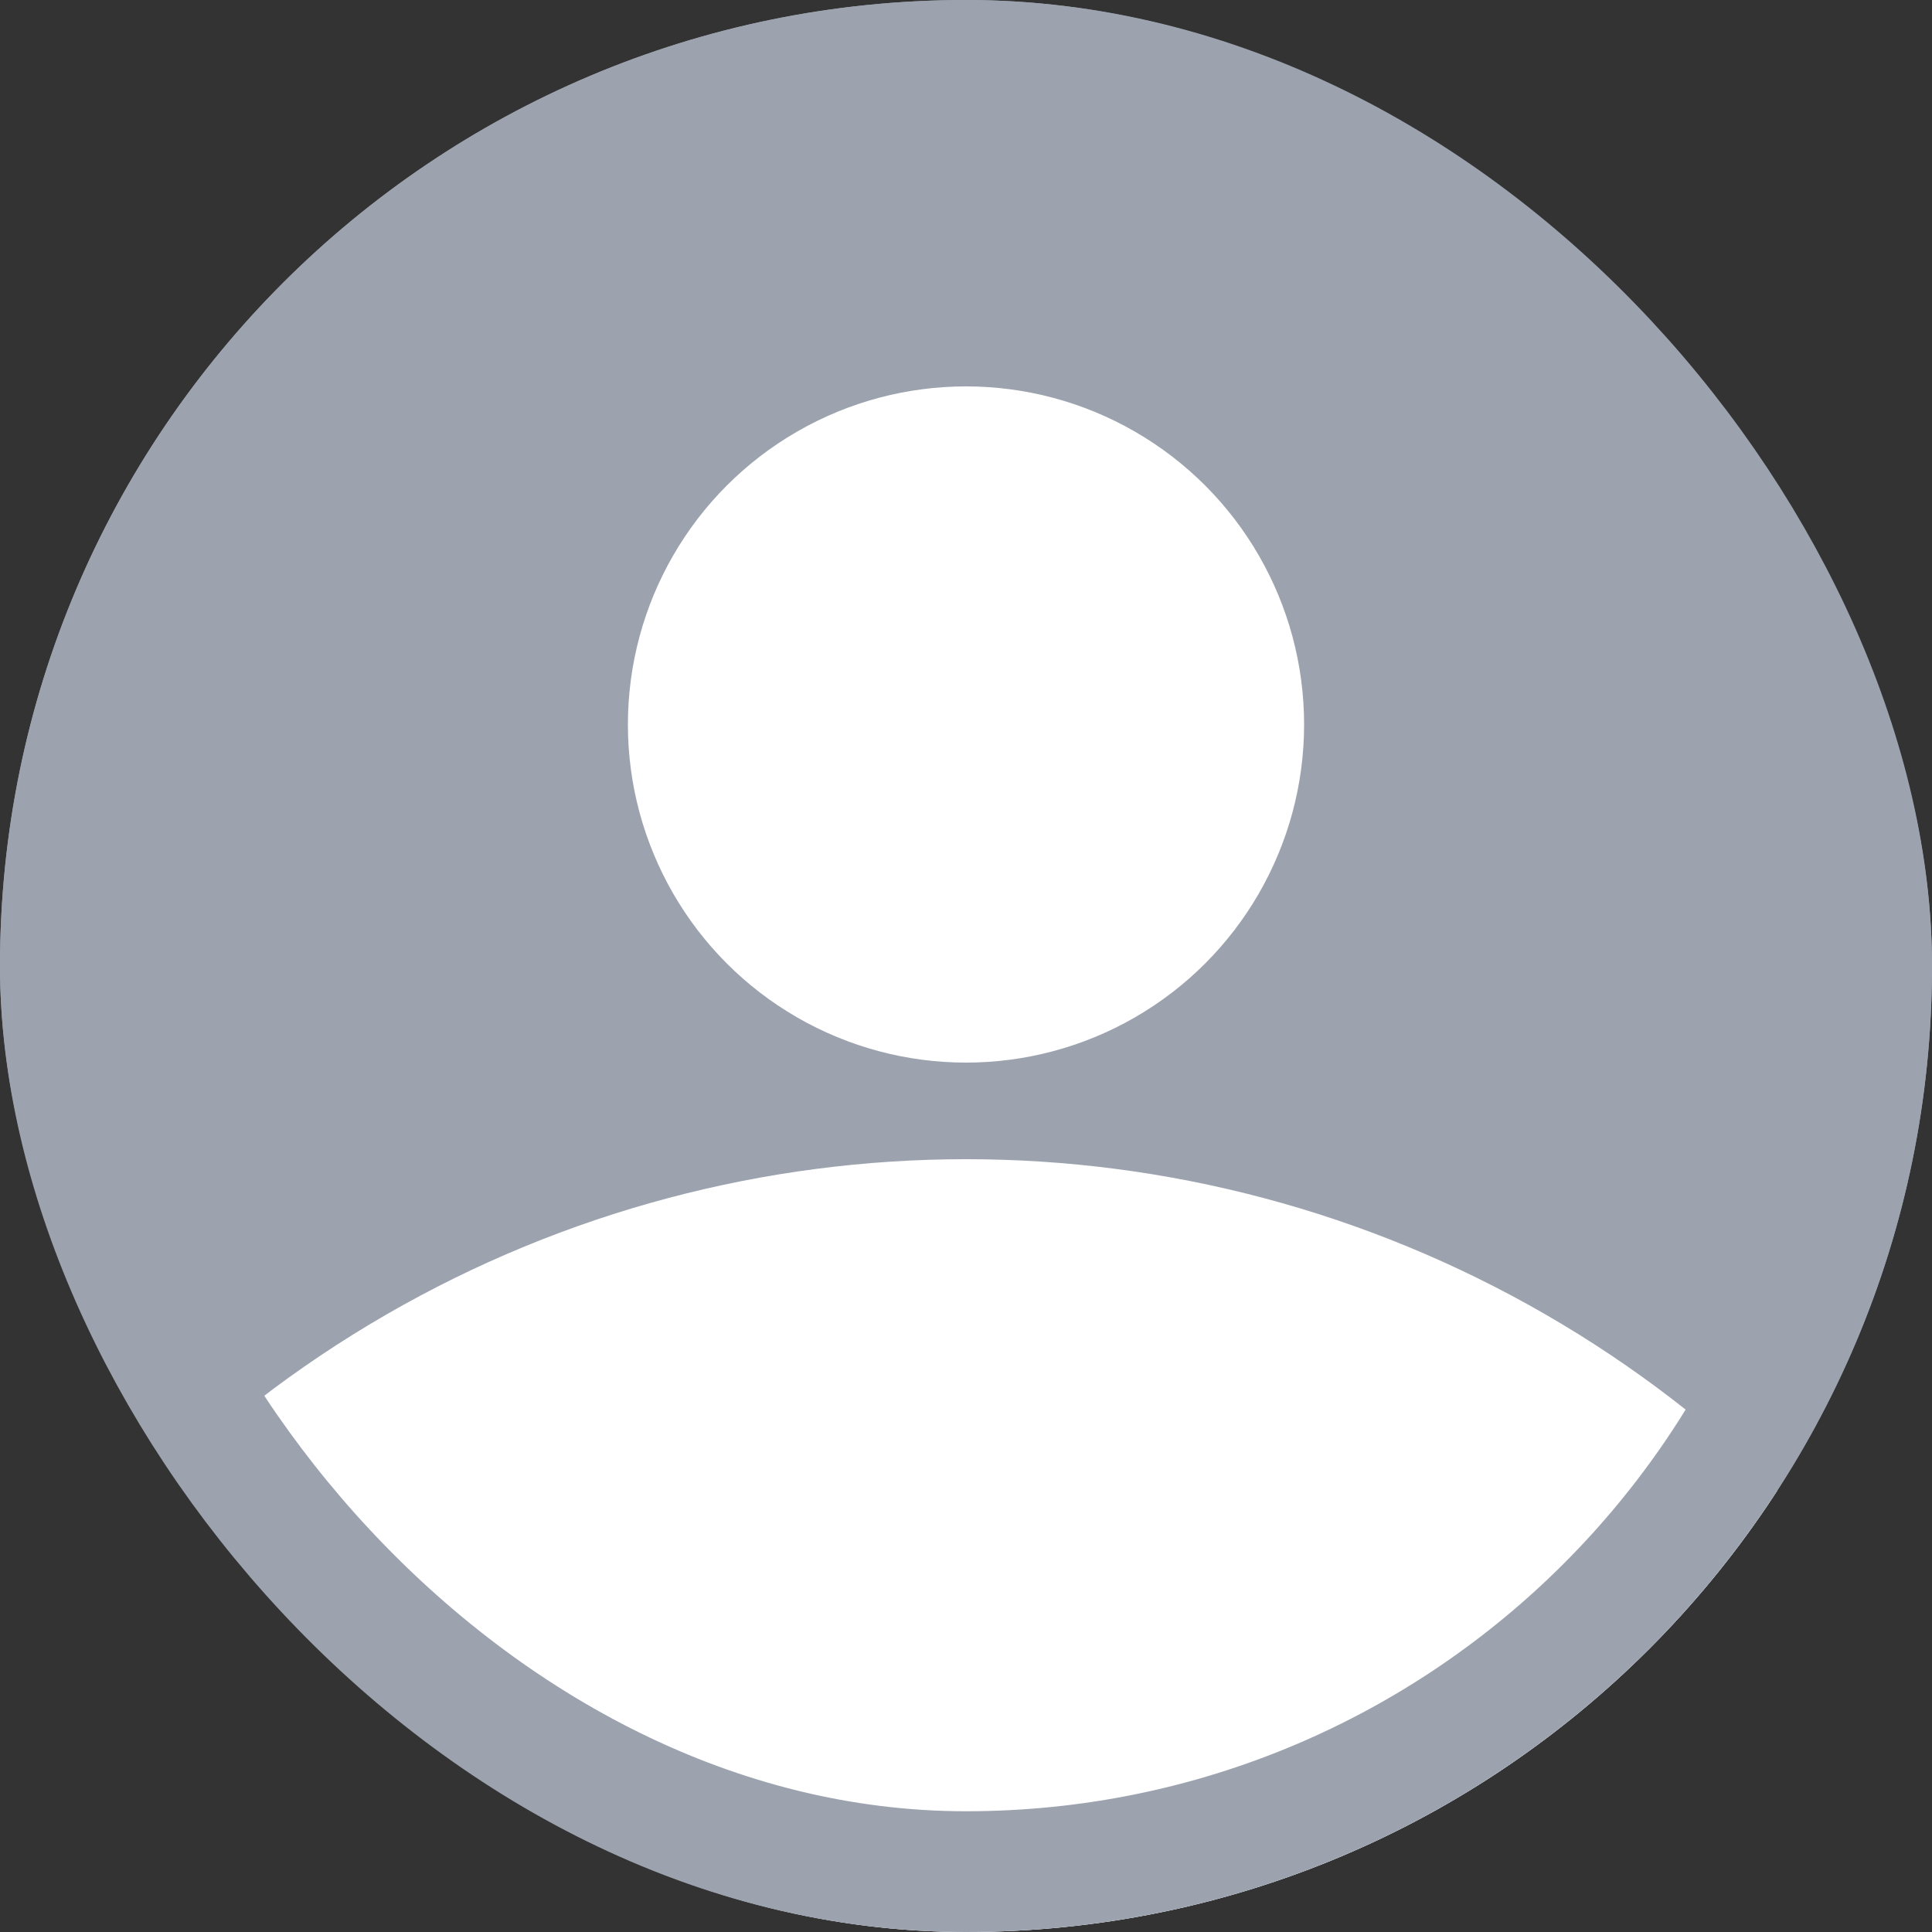 <svg xmlns="http://www.w3.org/2000/svg" width="32" height="32" viewBox="0 0 32 32" fill="none">
  <rect x="0" y="0" width="32" height="32" fill="#333333" stroke="none"/>
  <g clip-path="url(#clip0_3281_2083)">
    <rect width="32" height="32" rx="16" fill="#9CA3AF"/>
    <circle cx="16" cy="38.4" r="19.2" fill="white"/>
    <circle cx="16" cy="12" r="5.6" fill="white"/>
  </g>
  <rect x="1" y="1" width="30" height="30" rx="15" stroke="#9CA3AF" stroke-width="2"/>
  <defs>
    <clipPath id="clip0_3281_2083">
      <rect width="32" height="32" rx="16" fill="white"/>
    </clipPath>
  </defs>
</svg>
